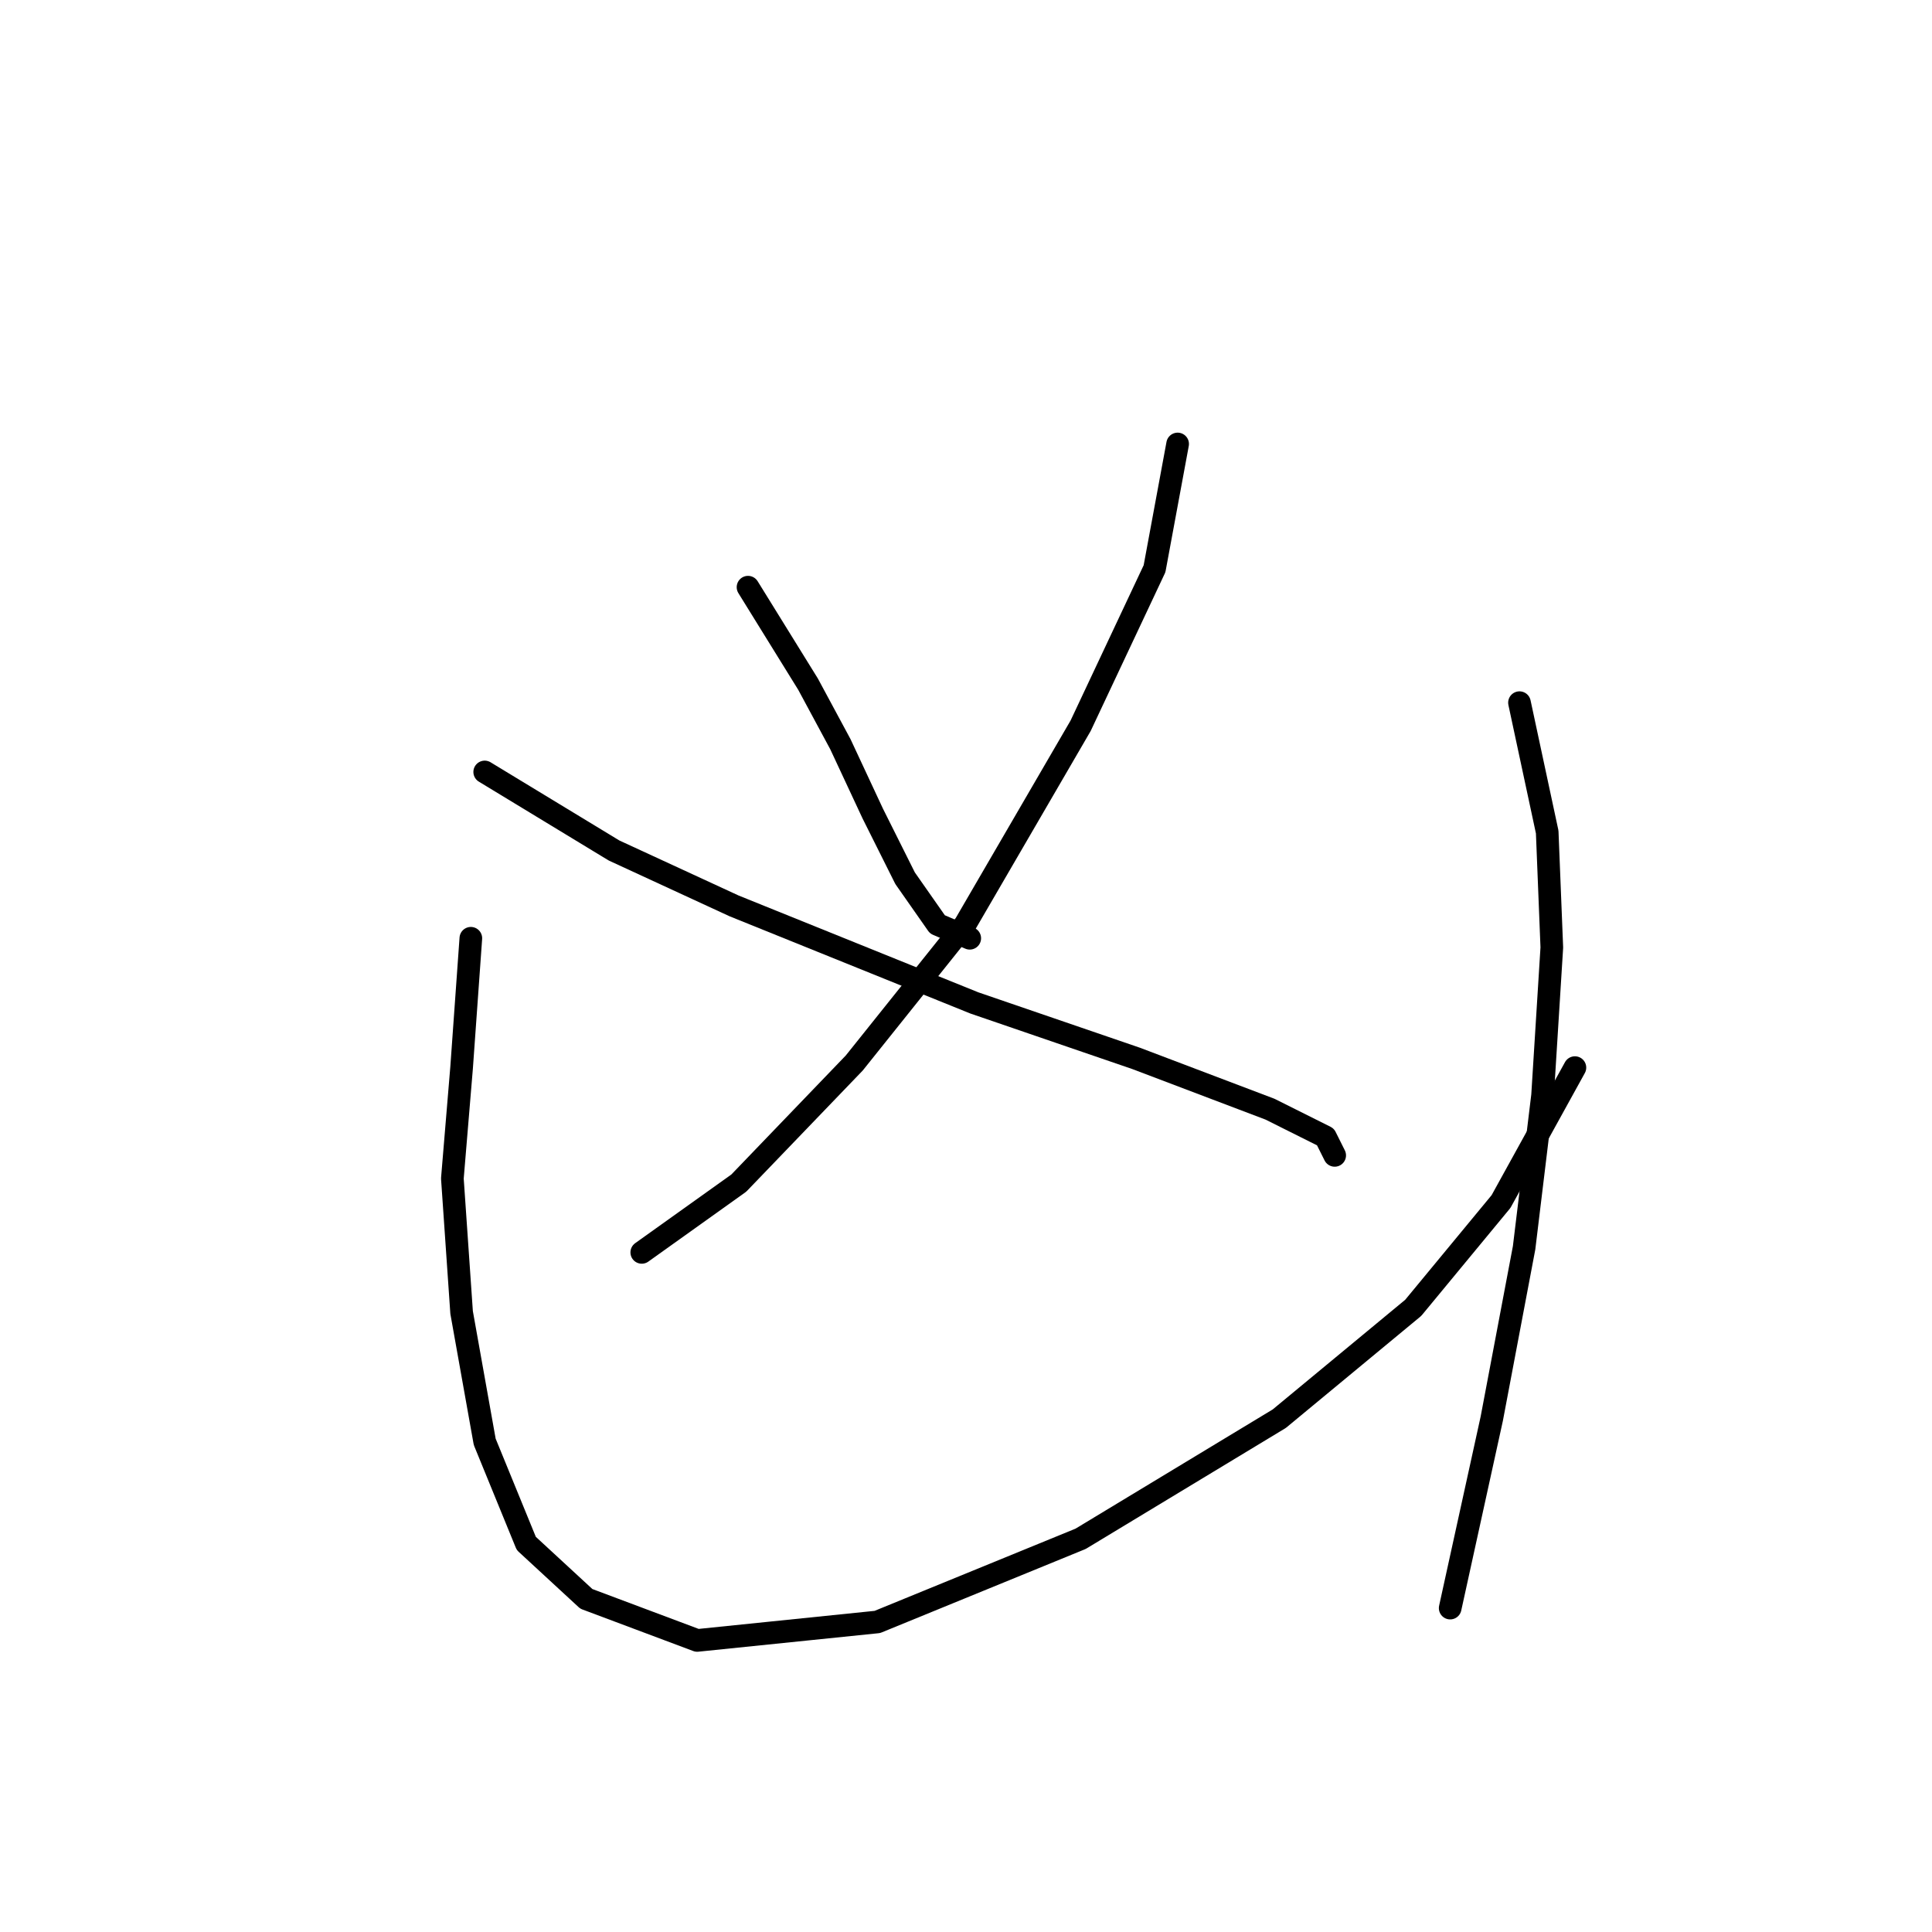 <?xml version="1.0" standalone="no"?>
    <svg width="256" height="256" xmlns="http://www.w3.org/2000/svg" version="1.1">
    <polyline stroke="black" stroke-width="3" stroke-linecap="round" fill="transparent" stroke-linejoin="round" points="99.116 77.804 107.073 90.658 111.358 98.616 115.643 107.798 119.928 116.367 124.213 122.488 128.497 124.325 128.497 124.325 " />
        <polyline stroke="black" stroke-width="3" stroke-linecap="round" fill="transparent" stroke-linejoin="round" points="156.042 58.829 152.982 75.356 143.188 96.168 127.885 122.488 113.195 140.852 97.892 156.767 85.037 165.948 85.037 165.948 " />
        <polyline stroke="black" stroke-width="3" stroke-linecap="round" fill="transparent" stroke-linejoin="round" points="64.226 102.289 81.365 112.695 97.28 120.04 129.11 132.894 150.534 140.24 168.285 146.973 175.63 150.646 176.854 153.094 176.854 153.094 " />
        <polyline stroke="black" stroke-width="3" stroke-linecap="round" fill="transparent" stroke-linejoin="round" points="62.389 124.325 61.165 141.464 59.941 156.155 61.165 173.906 64.226 191.045 69.735 204.512 77.692 211.857 92.383 217.366 116.255 214.918 143.188 203.899 169.509 187.985 187.26 173.294 198.89 159.215 208.684 141.464 208.684 141.464 " />
        <polyline stroke="black" stroke-width="3" stroke-linecap="round" fill="transparent" stroke-linejoin="round" points="201.339 93.107 205.012 110.246 205.624 125.549 204.399 145.137 201.951 165.336 197.666 187.985 192.157 213.081 192.157 213.081 " />
        </svg>